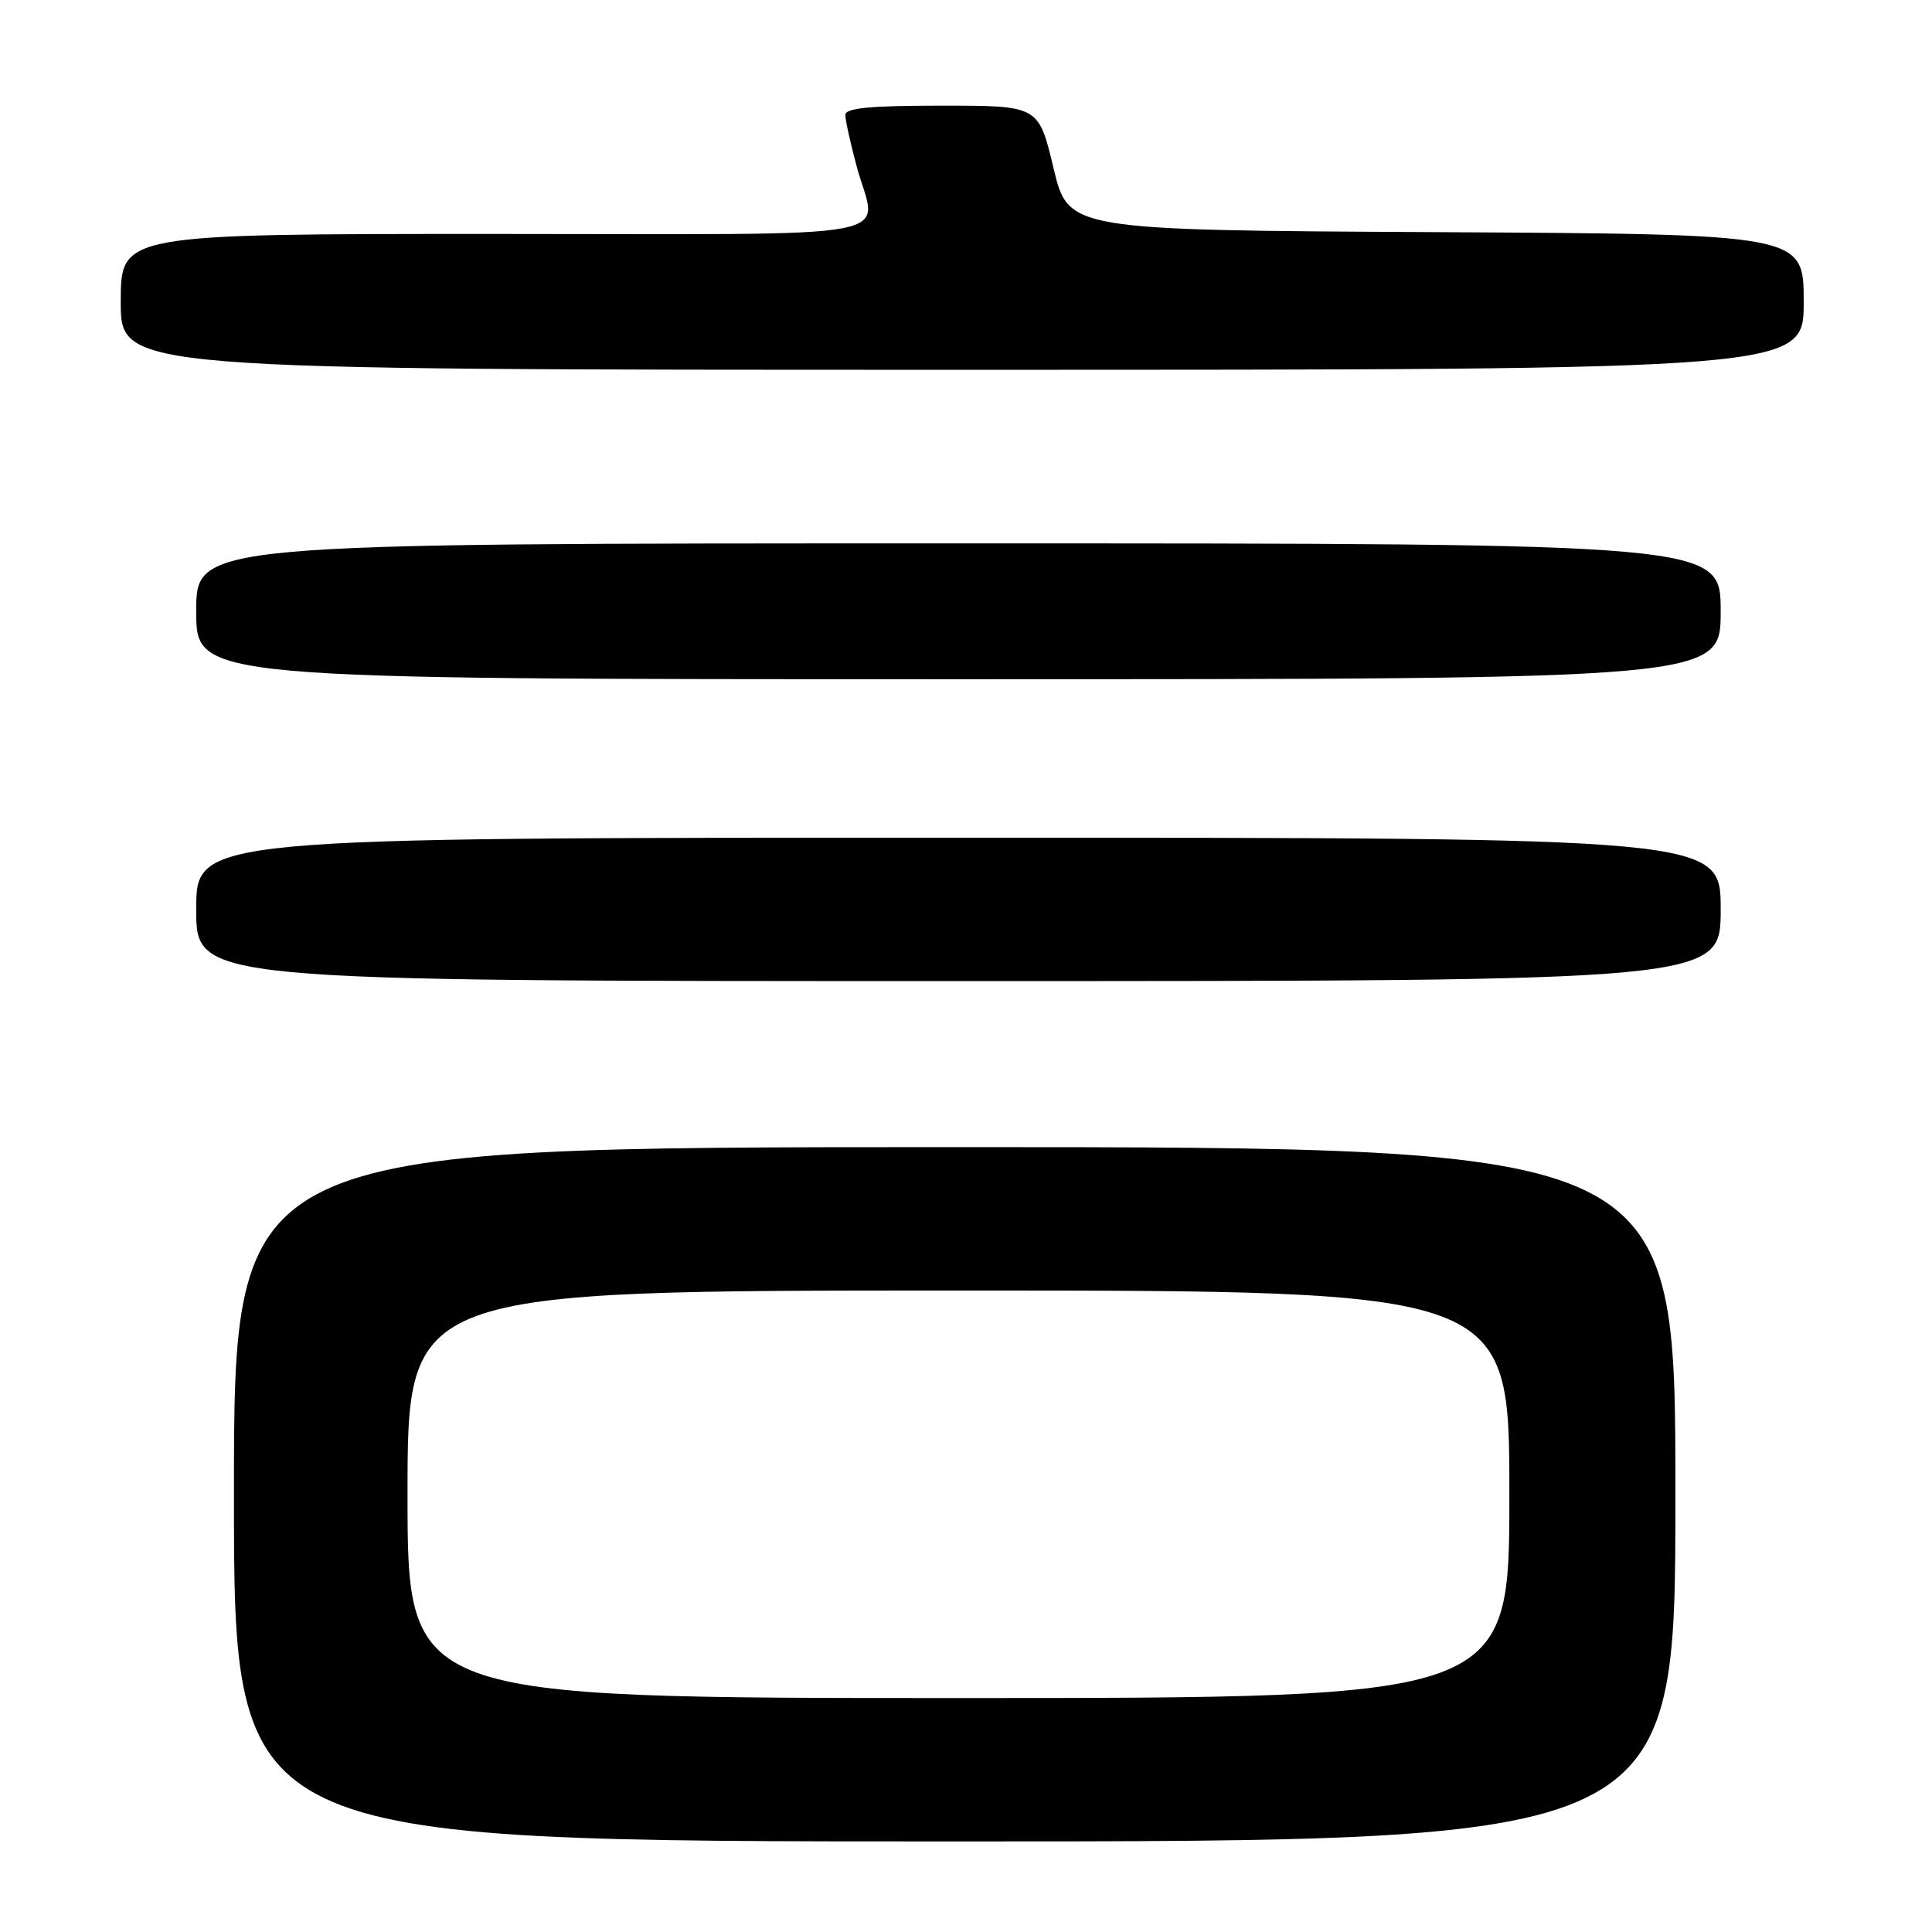 <?xml version="1.0" encoding="UTF-8" standalone="no"?>
<!DOCTYPE svg PUBLIC "-//W3C//DTD SVG 1.1//EN" "http://www.w3.org/Graphics/SVG/1.1/DTD/svg11.dtd" >
<svg xmlns="http://www.w3.org/2000/svg" xmlns:xlink="http://www.w3.org/1999/xlink" version="1.1" viewBox="0 0 256 256">
 <g >
 <path fill="currentColor"
d=" M 222.00 198.00 C 222.00 152.00 222.00 152.00 126.50 152.00 C 31.00 152.00 31.00 152.00 31.00 198.00 C 31.00 244.00 31.00 244.00 126.50 244.00 C 222.00 244.00 222.00 244.00 222.00 198.00 Z  M 228.00 120.50 C 228.00 111.00 228.00 111.00 127.00 111.00 C 26.00 111.00 26.00 111.00 26.00 120.50 C 26.00 130.00 26.00 130.00 127.00 130.00 C 228.00 130.00 228.00 130.00 228.00 120.50 Z  M 228.00 81.00 C 228.00 72.00 228.00 72.00 127.00 72.00 C 26.00 72.00 26.00 72.00 26.00 81.00 C 26.00 90.00 26.00 90.00 127.00 90.00 C 228.00 90.00 228.00 90.00 228.00 81.00 Z  M 239.00 40.01 C 239.00 31.02 239.00 31.02 190.28 30.76 C 141.56 30.50 141.56 30.50 139.59 22.25 C 137.62 14.00 137.62 14.00 124.81 14.00 C 115.22 14.00 112.00 14.31 112.01 15.25 C 112.02 15.94 112.69 18.98 113.50 22.00 C 116.19 32.02 121.64 31.00 65.50 31.00 C 16.00 31.00 16.00 31.00 16.00 40.00 C 16.00 49.00 16.00 49.00 127.50 49.00 C 239.00 49.00 239.00 49.00 239.00 40.01 Z  M 54.00 198.00 C 54.00 171.00 54.00 171.00 127.00 171.00 C 200.00 171.00 200.00 171.00 200.00 198.00 C 200.00 225.00 200.00 225.00 127.00 225.00 C 54.00 225.00 54.00 225.00 54.00 198.00 Z "/>
</g>
</svg>